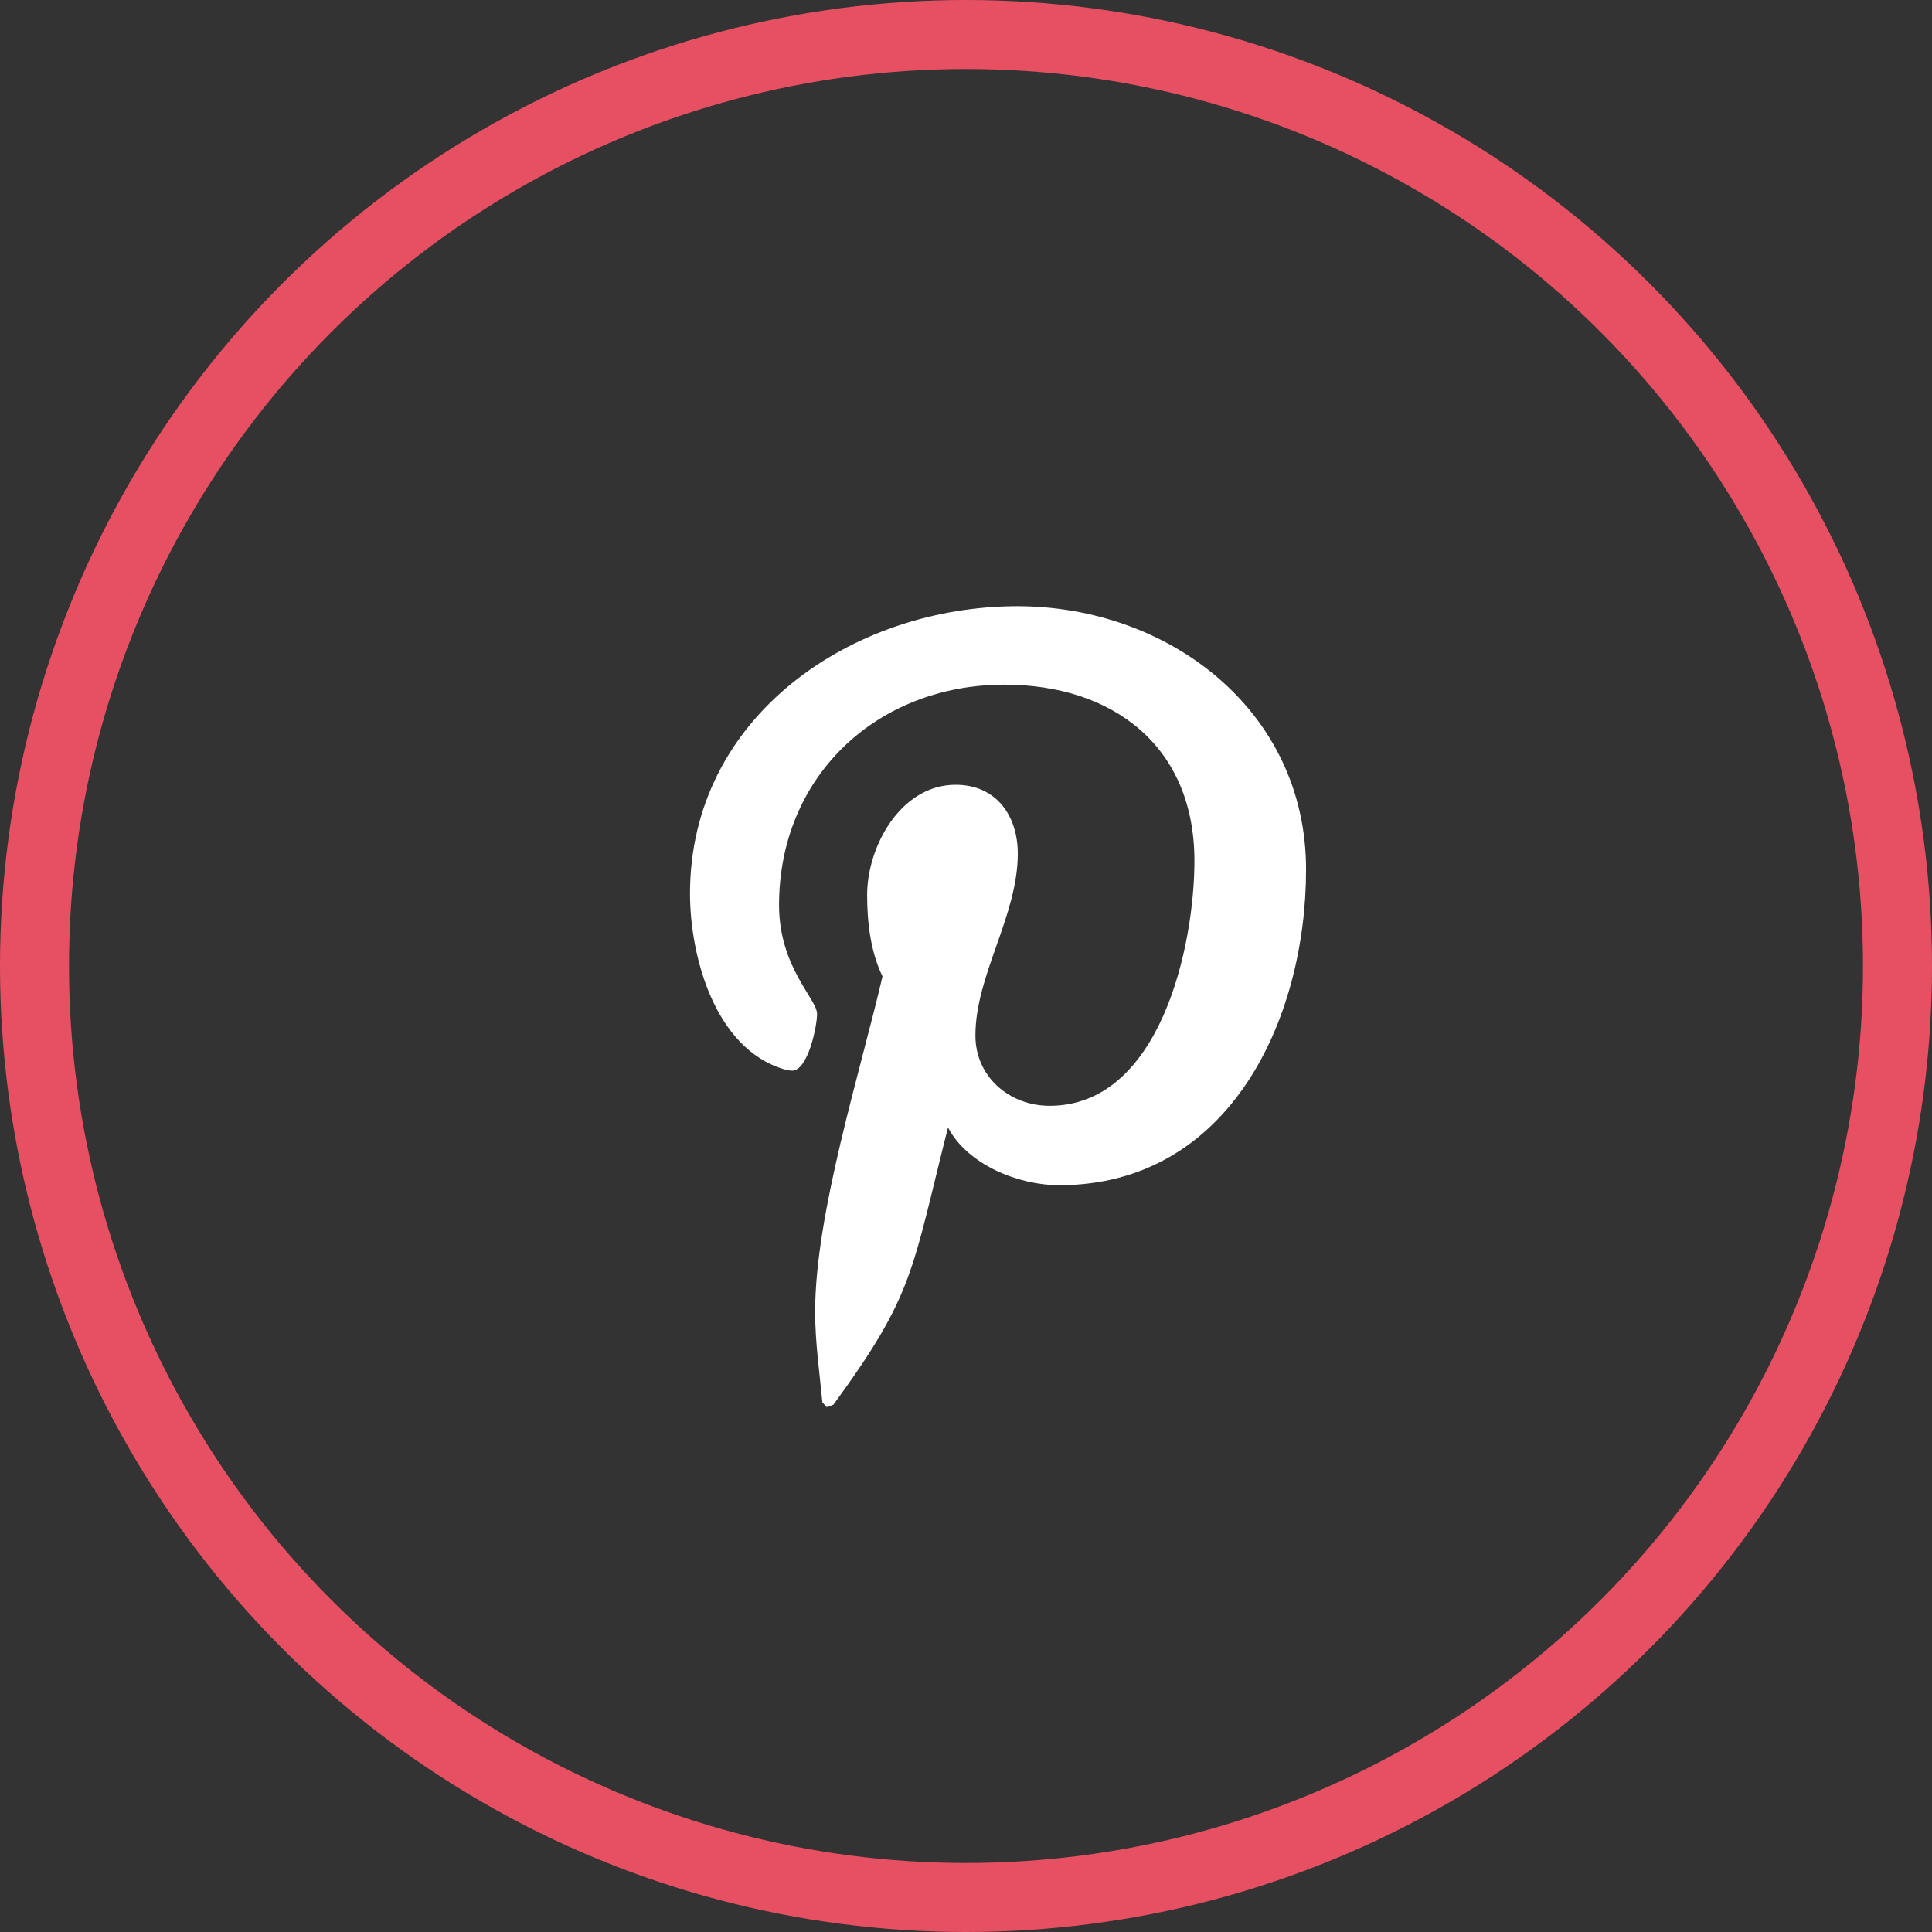 <?xml version="1.0" encoding="UTF-8" standalone="no"?>
<svg width="56px" height="56px" viewBox="0 0 56 56" version="1.1" xmlns="http://www.w3.org/2000/svg" xmlns:xlink="http://www.w3.org/1999/xlink">
    <rect x="0" y="0" width="56" height="56" fill="#333333" stroke="none"/>
    <!-- Generator: Sketch 41.2 (35397) - http://www.bohemiancoding.com/sketch -->
    <title>pinterest-icon</title>
    <desc>Created with Sketch.</desc>
    <defs></defs>
    <g id="Page-1" stroke="none" stroke-width="1" fill="none" fill-rule="evenodd">
        <g id="pinterest-icon" transform="translate(1, 1)">
            <g id="Page-1">
                <g id="contact-section">
                    <g id="Group-3">
                        <circle id="Oval" stroke="#E75062" stroke-width="2" cx="27" cy="27" r="27"></circle>
                        <path d="M19,24.9 C19,26.728 19.725,29.392 21.72,29.992 C21.79,30.006 21.888,30.034 21.958,30.034 C22.418,30.034 22.683,28.751 22.683,28.388 C22.683,27.955 21.581,27.035 21.581,25.235 C21.581,21.496 24.427,18.845 28.11,18.845 C31.277,18.845 33.621,20.645 33.621,23.951 C33.621,26.421 32.63,31.052 29.421,31.052 C28.263,31.052 27.273,30.215 27.273,29.016 C27.273,27.258 28.501,25.556 28.501,23.742 C28.501,22.64 27.873,21.747 26.701,21.747 C25.11,21.747 24.134,23.533 24.134,24.942 C24.134,25.723 24.232,26.588 24.58,27.3 C23.939,30.062 22.627,34.177 22.627,37.023 C22.627,37.902 22.753,38.767 22.837,39.646 L22.962,39.786 L23.157,39.716 C25.501,36.507 25.417,35.879 26.478,31.68 C27.05,32.768 28.528,33.354 29.7,33.354 C34.639,33.354 36.857,28.541 36.857,24.203 C36.857,19.585 32.867,16.571 28.487,16.571 C23.715,16.571 19,19.752 19,24.9 Z" id="pinterest-p---FontAwesome" fill="#FFFFFF"></path>
                    </g>
                </g>
            </g>
        </g>
    </g>
</svg>